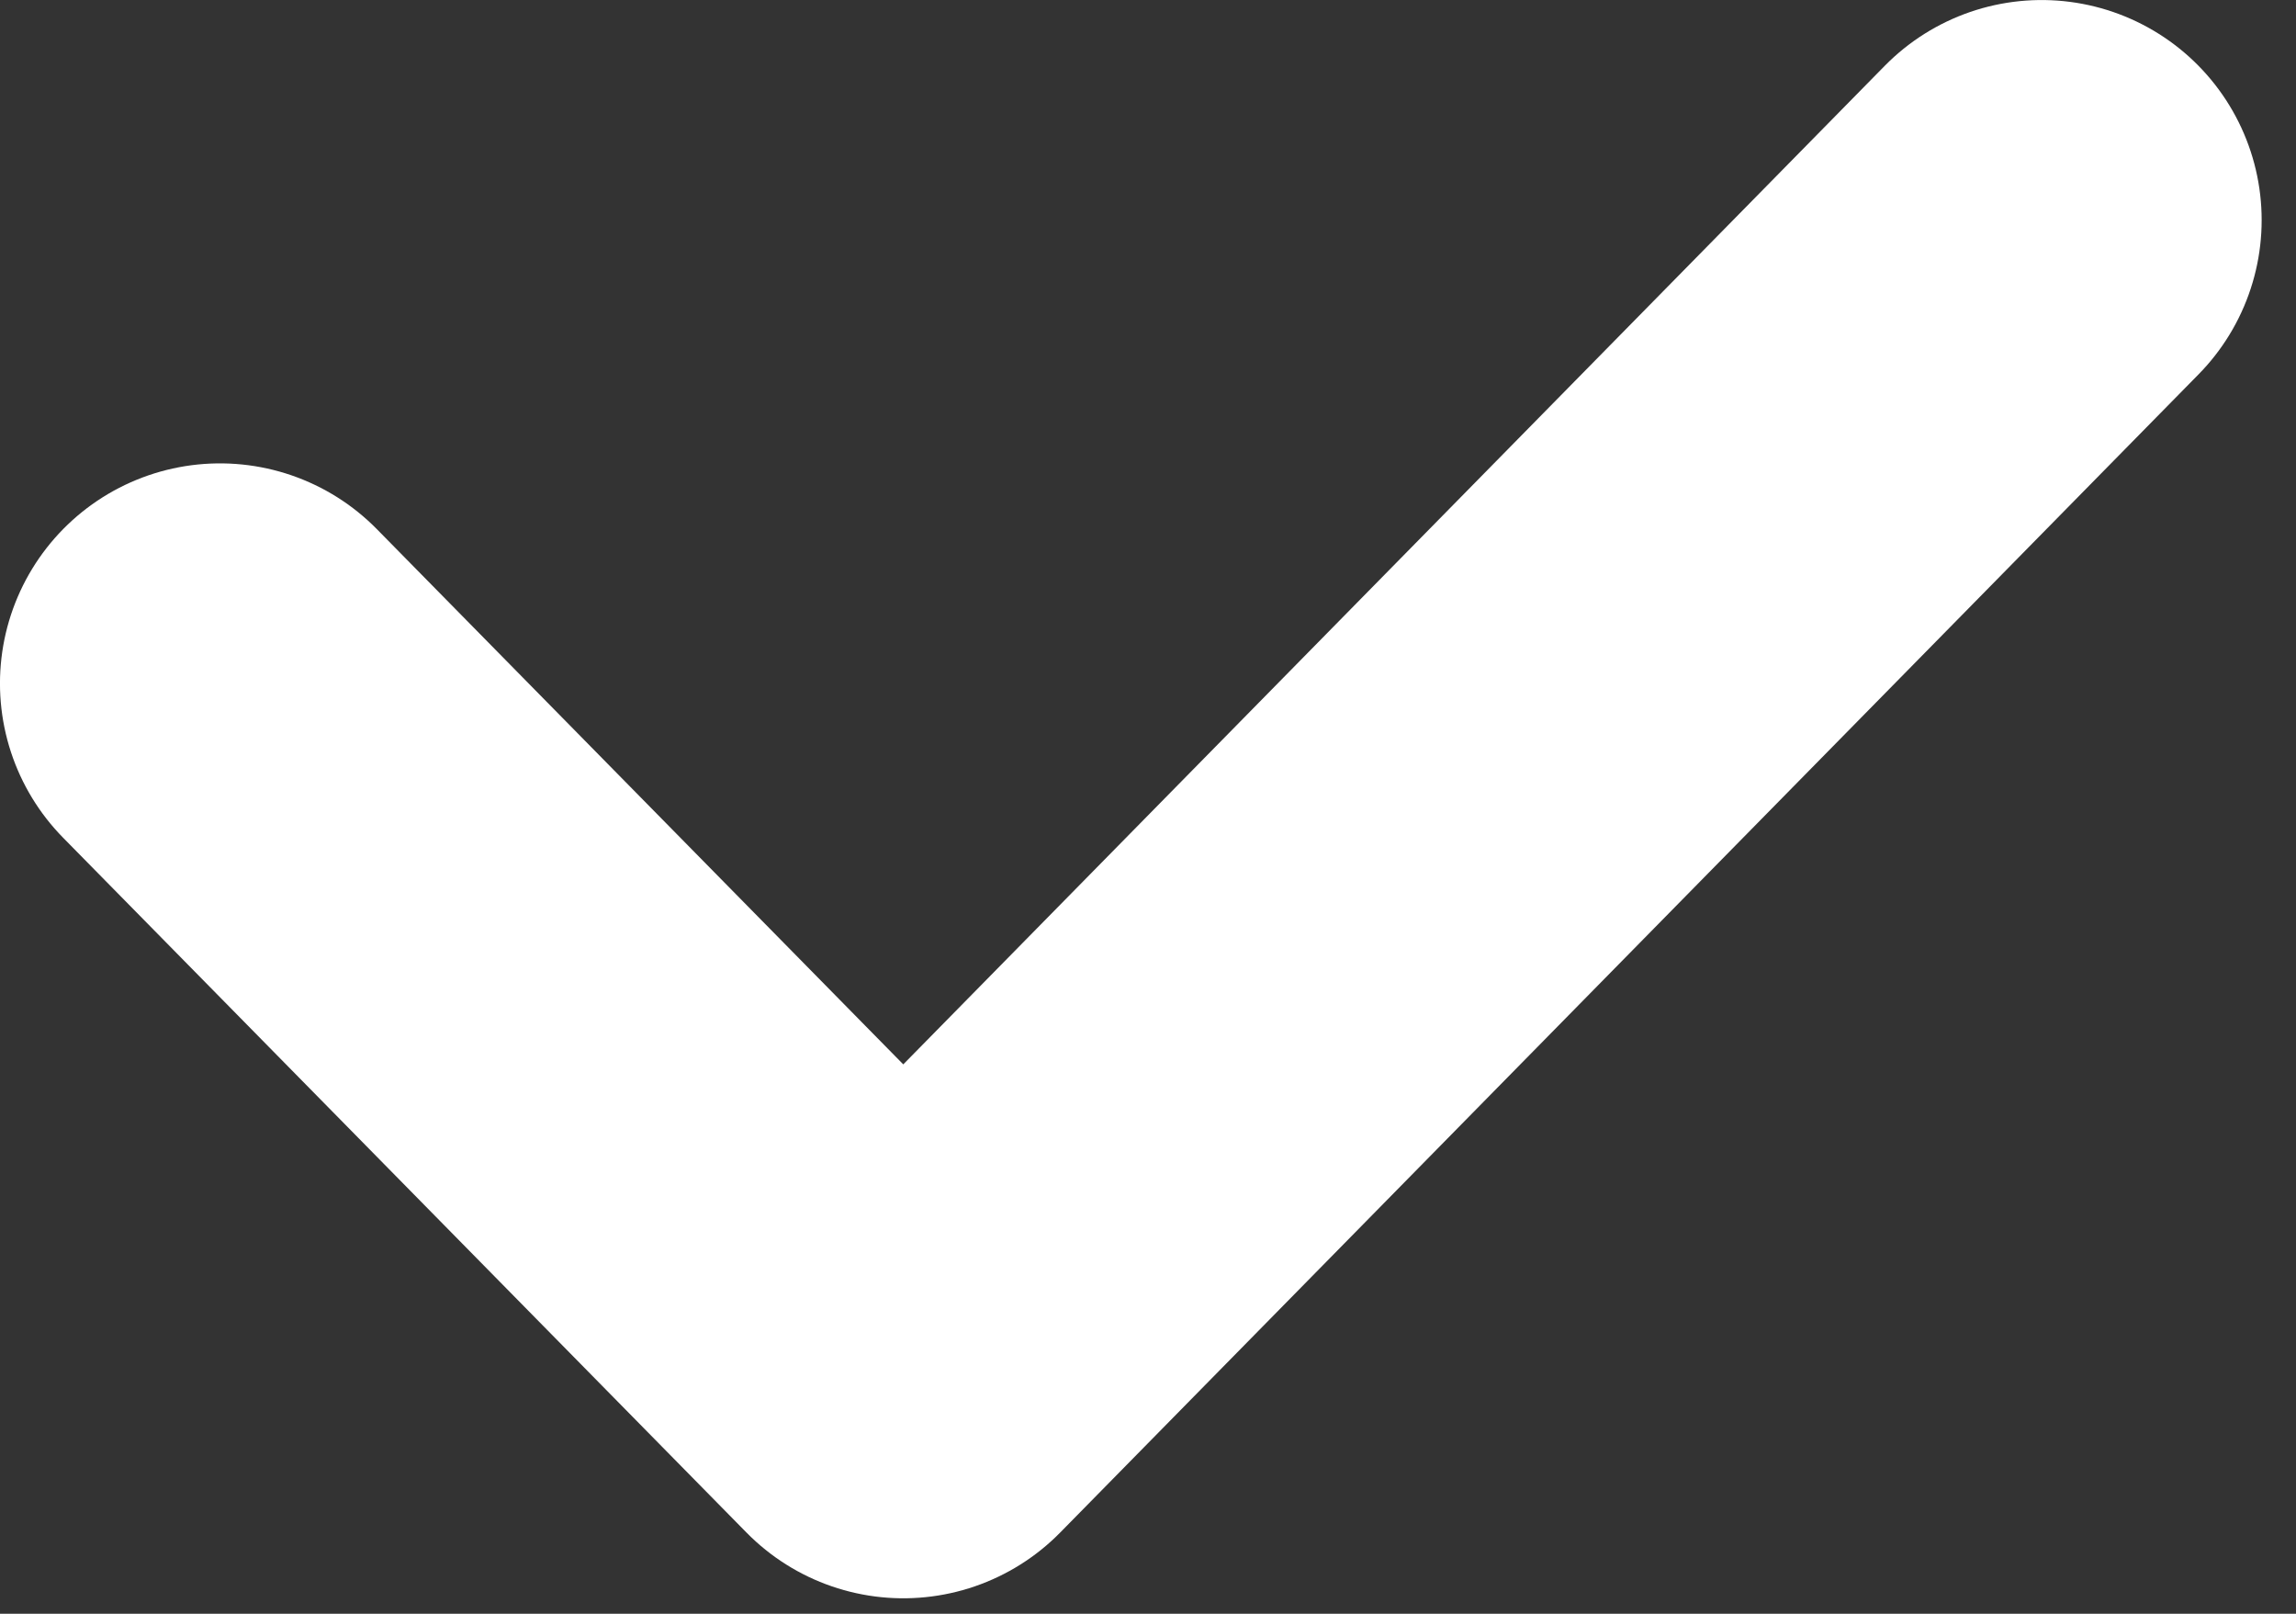 <svg width="37" height="26" viewBox="0 0 37 26" fill="none" xmlns="http://www.w3.org/2000/svg">
<rect x="0" y="0" width="37" height="26" fill="#333333" stroke="none"/>
<path d="M32.901 3.546L14.557 22.205L3.545 11.011" stroke="white" stroke-width="7.091" stroke-linecap="round" stroke-linejoin="round"/>
</svg>
